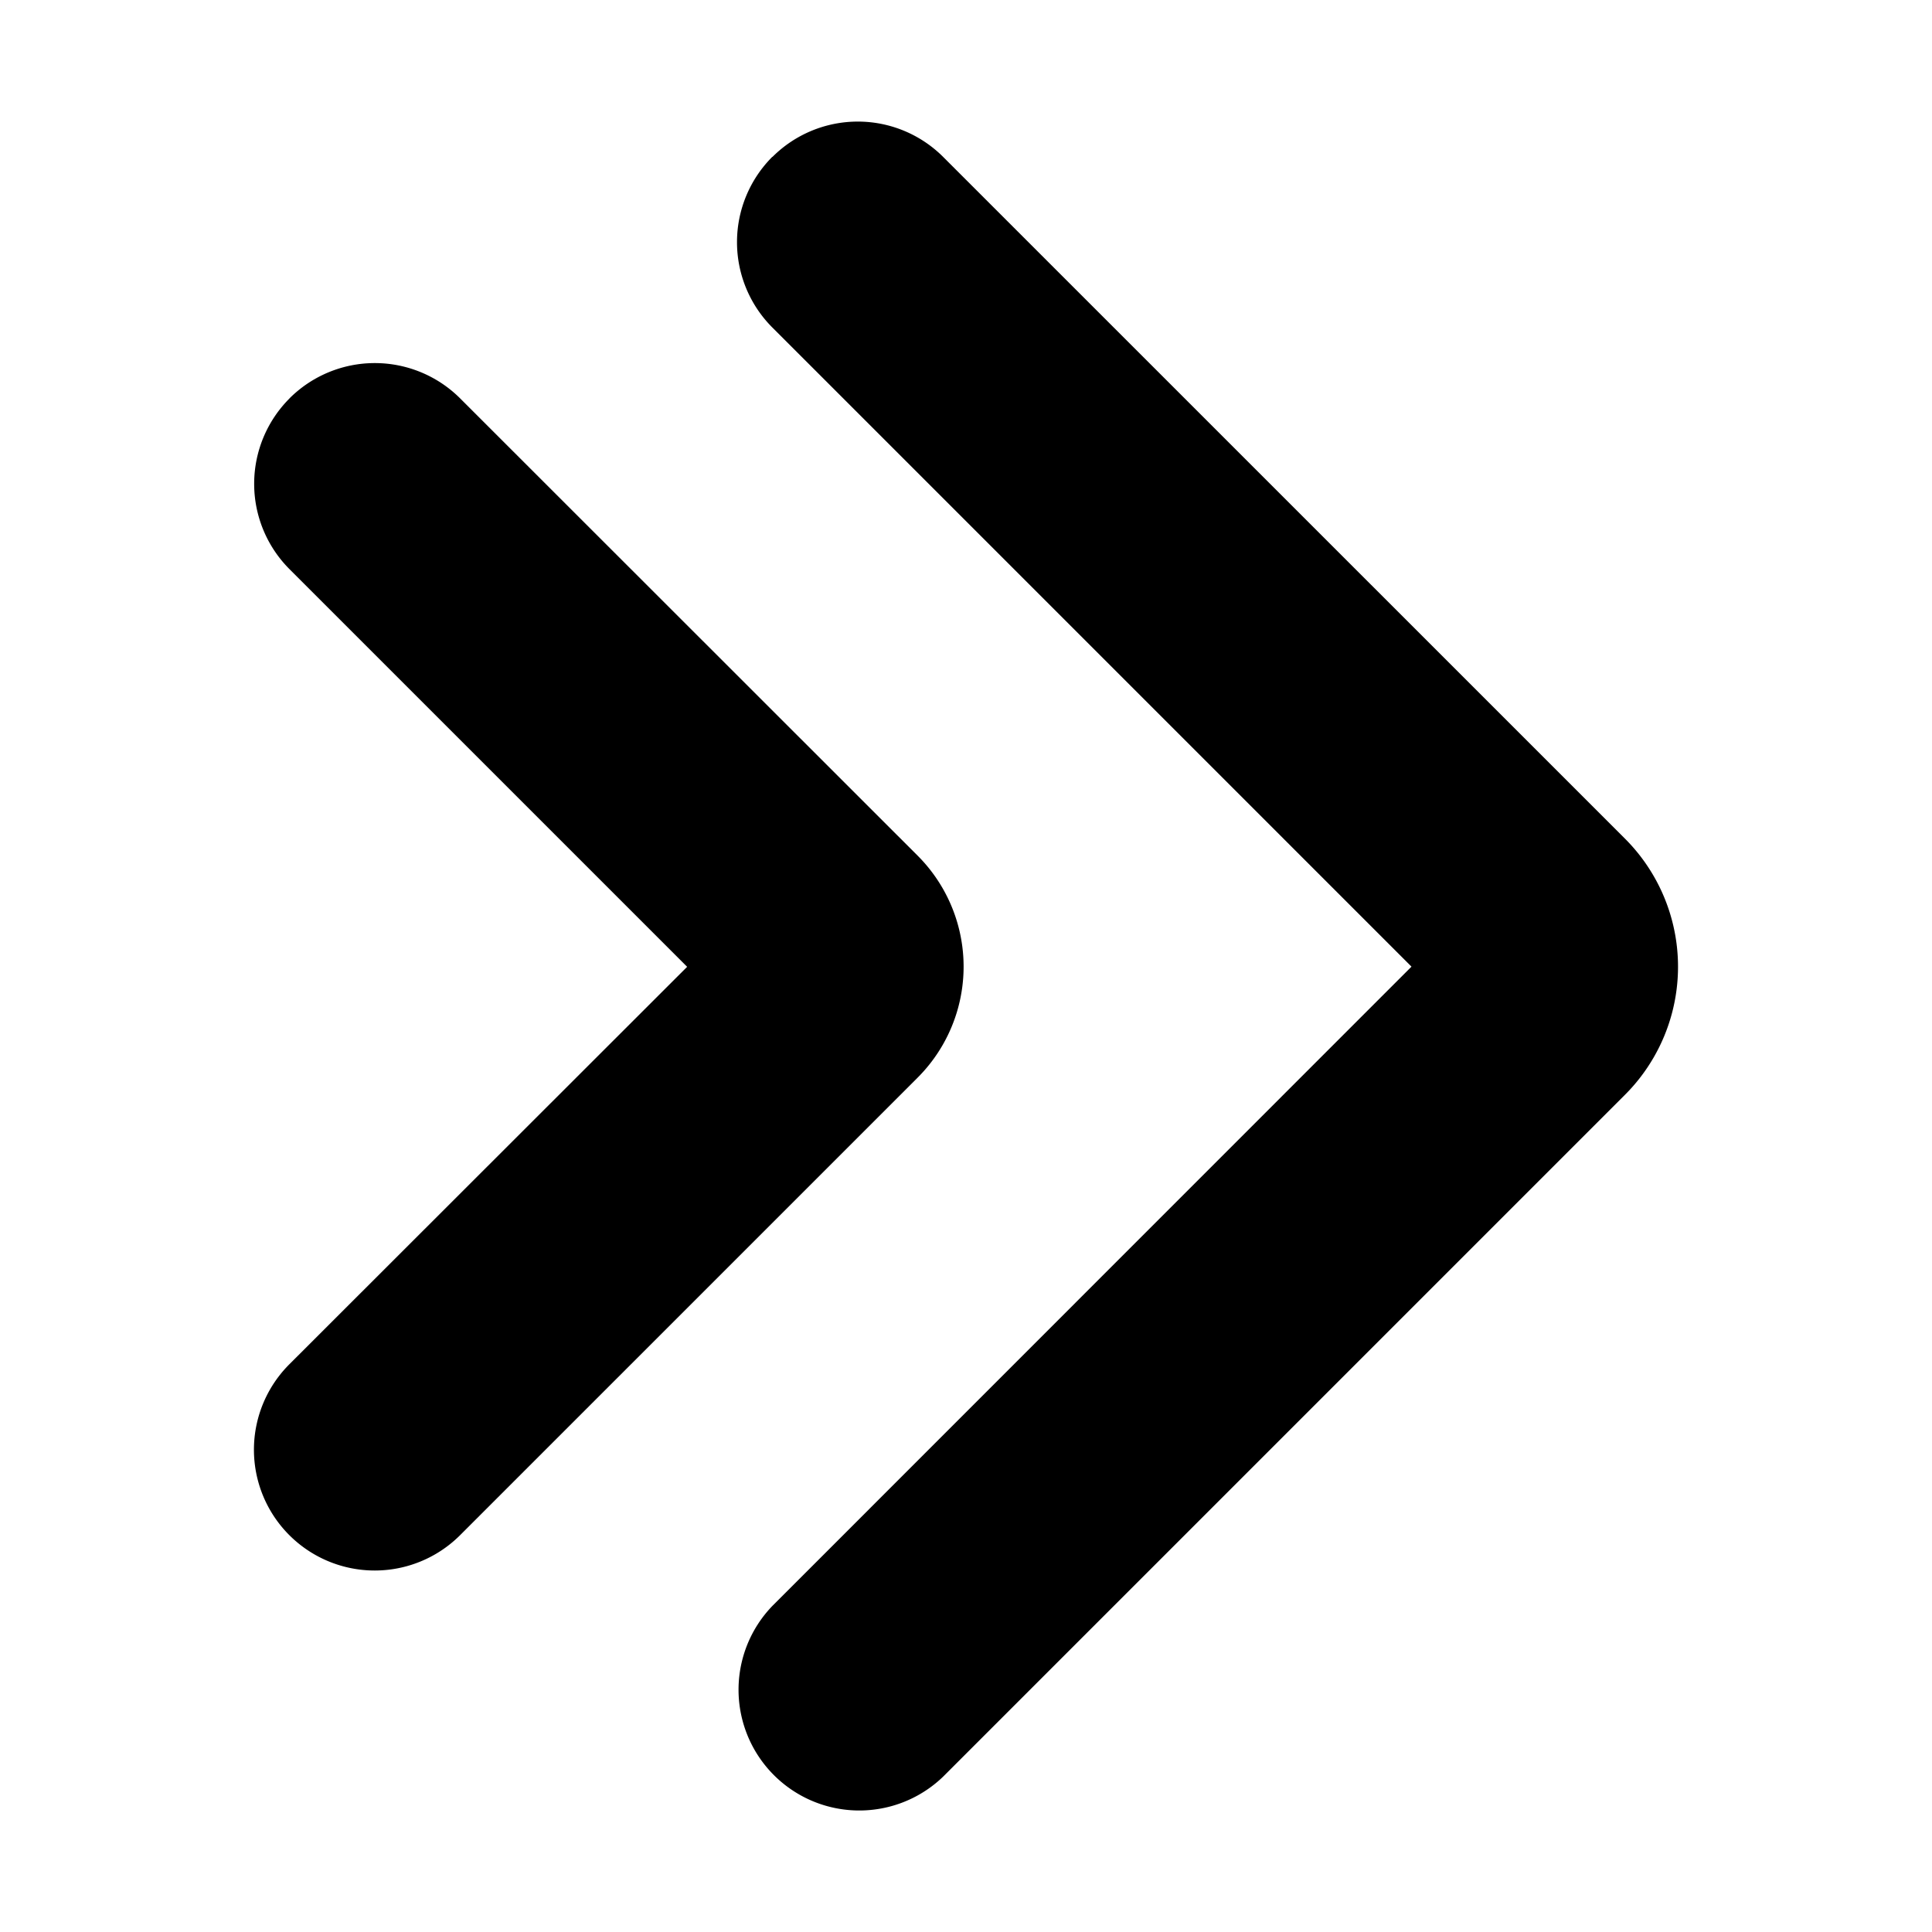 <svg xmlns="http://www.w3.org/2000/svg" viewBox="0 0 24 24"><g fill-rule="evenodd"><path d="M9.596 1.949a1.5 1.5 0 0 1 2.12 0l8.47 8.469a2.25 2.25 0 0 1 0 3.182l-8.47 8.47a1.5 1.5 0 0 1-2.12-2.122l7.938-7.94-7.94-7.94a1.5 1.5 0 0 1 0-2.12z"/><path d="M3.596 4.949a1.5 1.5 0 0 1 2.12 0l5.683 5.68a1.95 1.95 0 0 1 0 2.758L5.716 19.07a1.5 1.5 0 0 1-2.122-2.122l4.942-4.938-4.94-4.94a1.5 1.5 0 0 1 0-2.12z"/></g></svg>